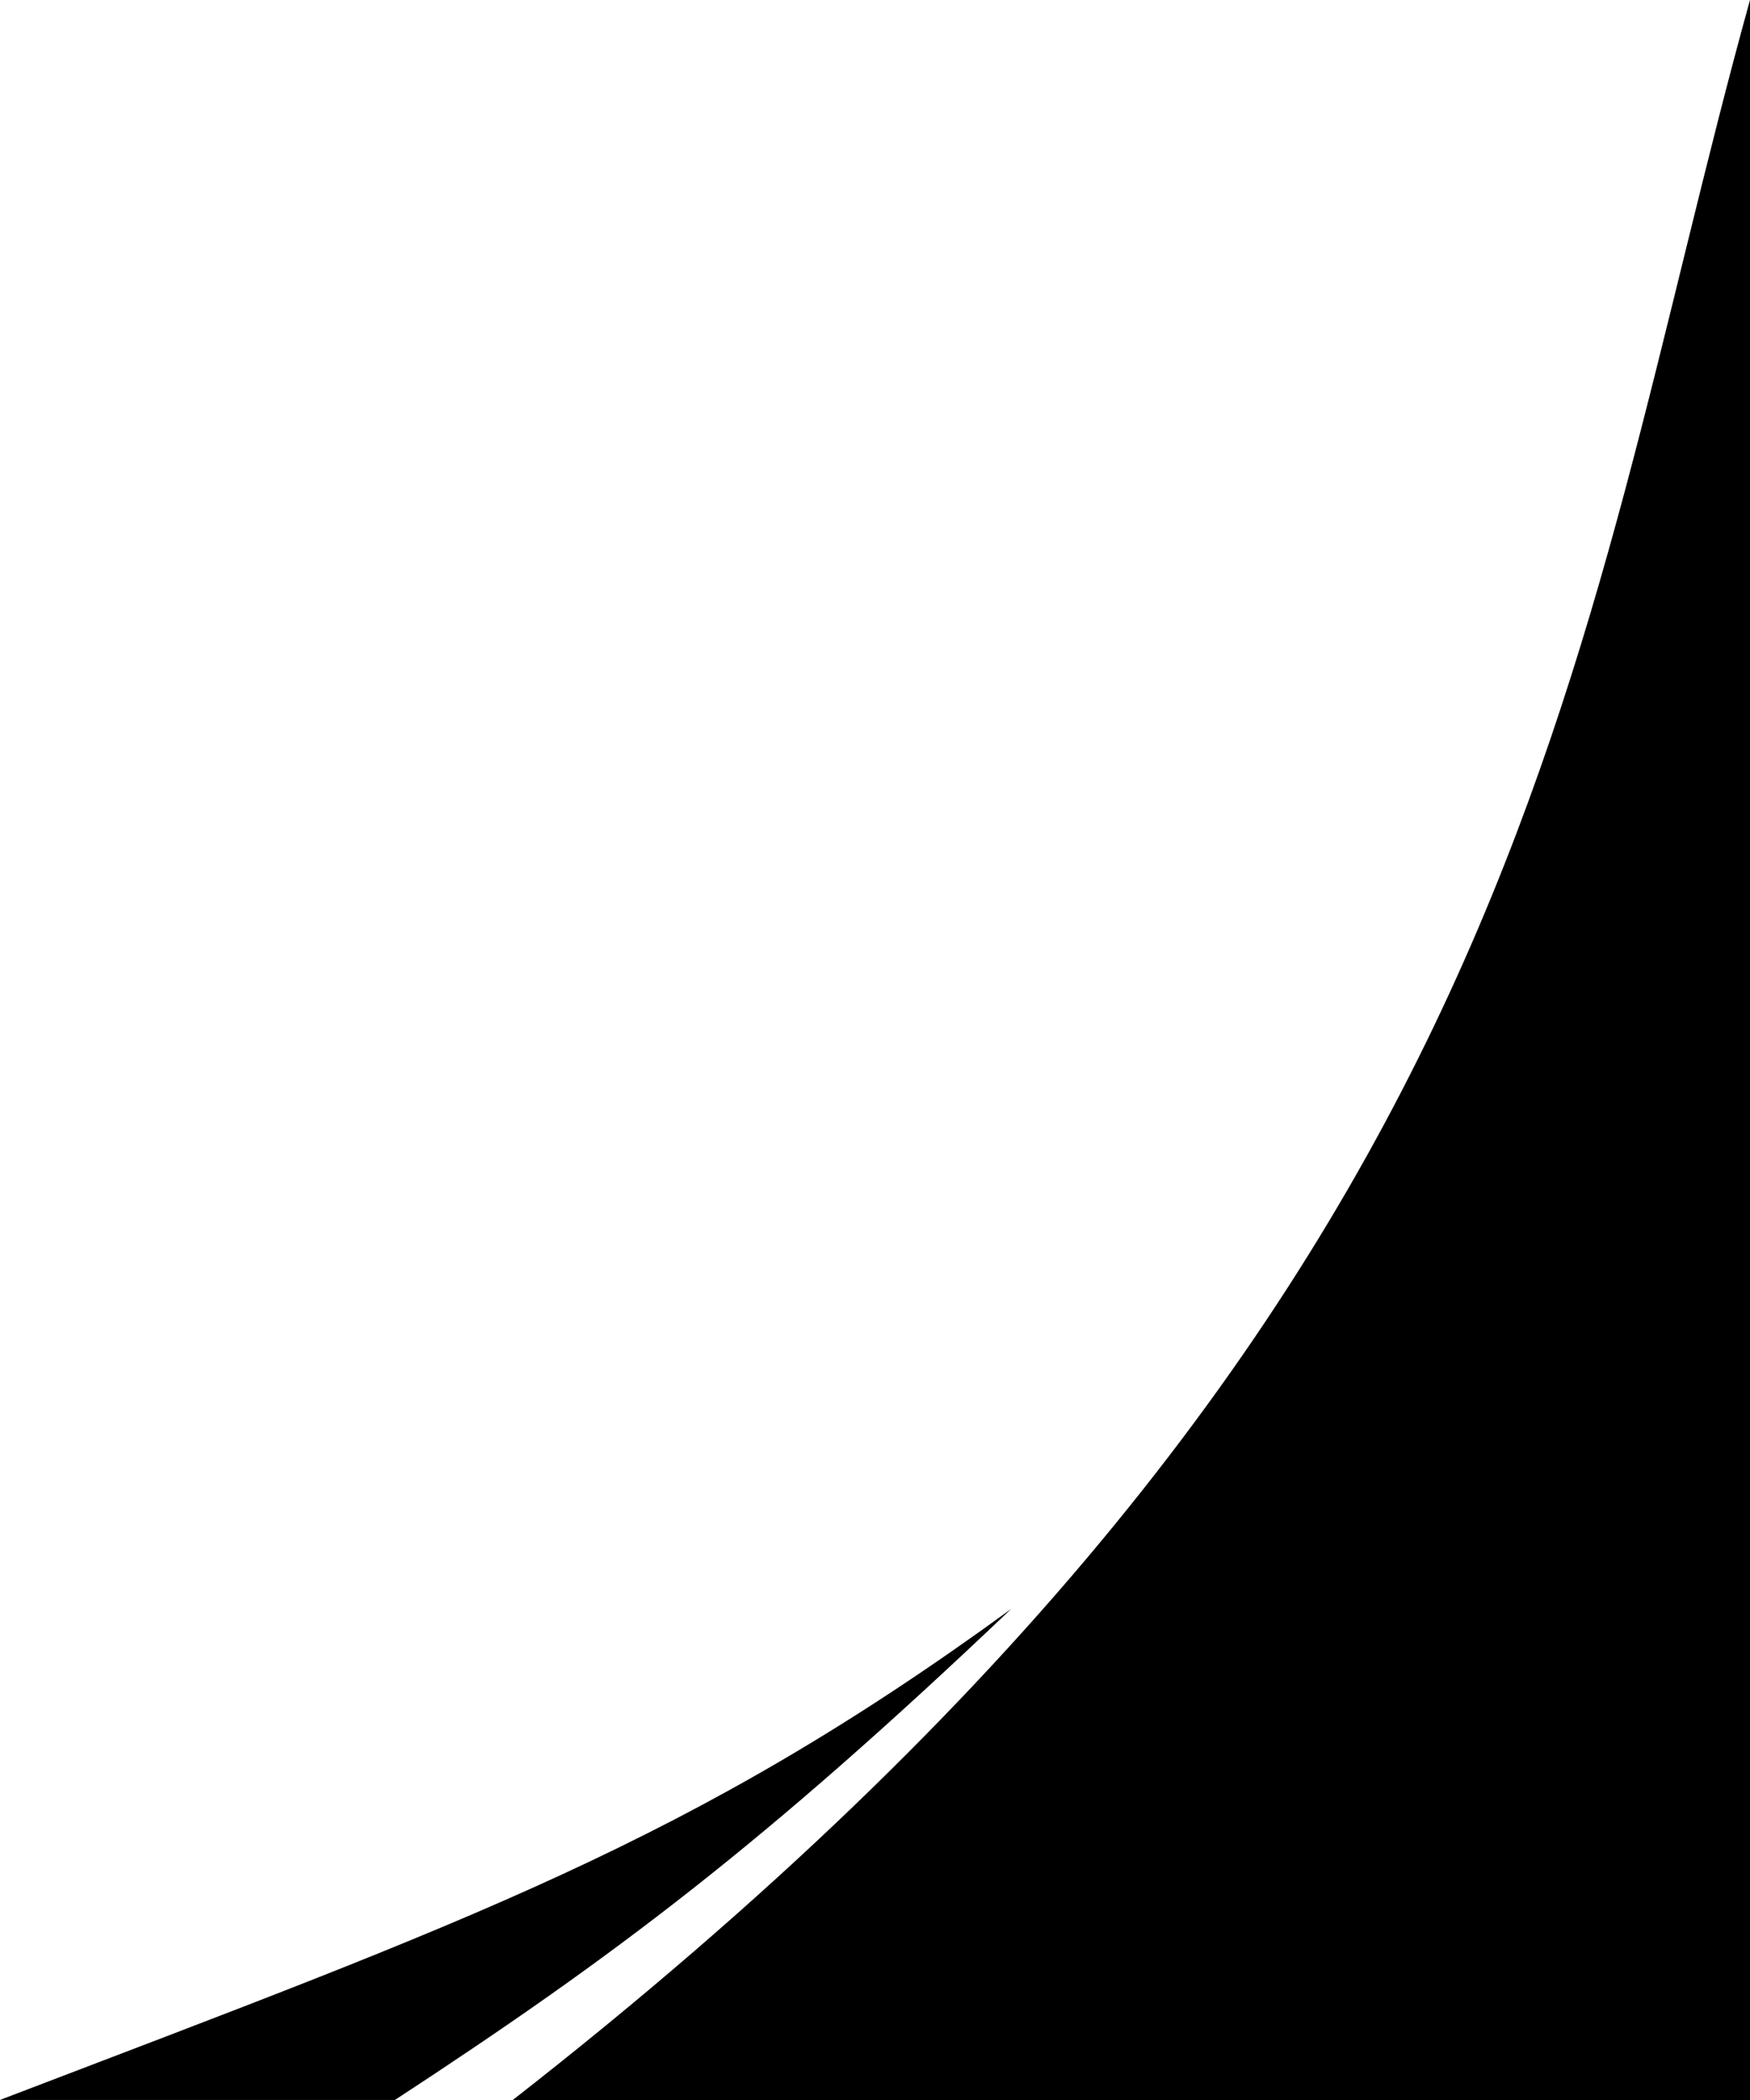 <svg
   viewBox="0 0 26.458 31.75"
   version="1.1"
   id="svg896"
   inkscape:version="1.3.2 (091e20ef0f, 2023-11-25, custom)"
   sodipodi:docname="accent-shape-bottom-right.svg"
   xmlns:inkscape="http://www.inkscape.org/namespaces/inkscape"
   xmlns:sodipodi="http://sodipodi.sourceforge.net/DTD/sodipodi-0.dtd"
   xmlns="http://www.w3.org/2000/svg"
   xmlns:svg="http://www.w3.org/2000/svg"
   xmlns:rdf="http://www.w3.org/1999/02/22-rdf-syntax-ns#"
   xmlns:cc="http://creativecommons.org/ns#"
   xmlns:dc="http://purl.org/dc/elements/1.1/">
   <defs
      id="defs890" />
   <sodipodi:namedview
      id="base"
      pagecolor="#535353"
      bordercolor="#666666"
      borderopacity="1.0"
      inkscape:pageopacity="0"
      inkscape:pageshadow="2"
      inkscape:zoom="6.6569742"
      inkscape:cx="53.327531"
      inkscape:cy="33.198266"
      inkscape:document-units="px"
      inkscape:current-layer="layer1"
      inkscape:document-rotation="0"
      showgrid="false"
      units="px"
      inkscape:pagecheckerboard="true"
      inkscape:window-width="3840"
      inkscape:window-height="2078"
      inkscape:window-x="1920"
      inkscape:window-y="45"
      inkscape:window-maximized="1"
      inkscape:showpageshadow="2"
      inkscape:deskcolor="#d1d1d1" />
   <g
      inkscape:label="Layer 1"
      inkscape:groupmode="layer"
      id="layer1"
      transform="translate(-64.494,-48.758)">
      <path
         id="path1"
         d="m 90.952,48.758 c -2.735,9.857 -3.147,19.601 -18.706,31.75 H 90.952 Z M 79.785,73.081 c -4.841,3.53 -8.164,4.699 -15.292,7.426 h 5.972 c 3.307,-2.163 5.577,-3.865 9.319,-7.426 z"
         sodipodi:nodetypes="cccccccc" />
   </g>
</svg>